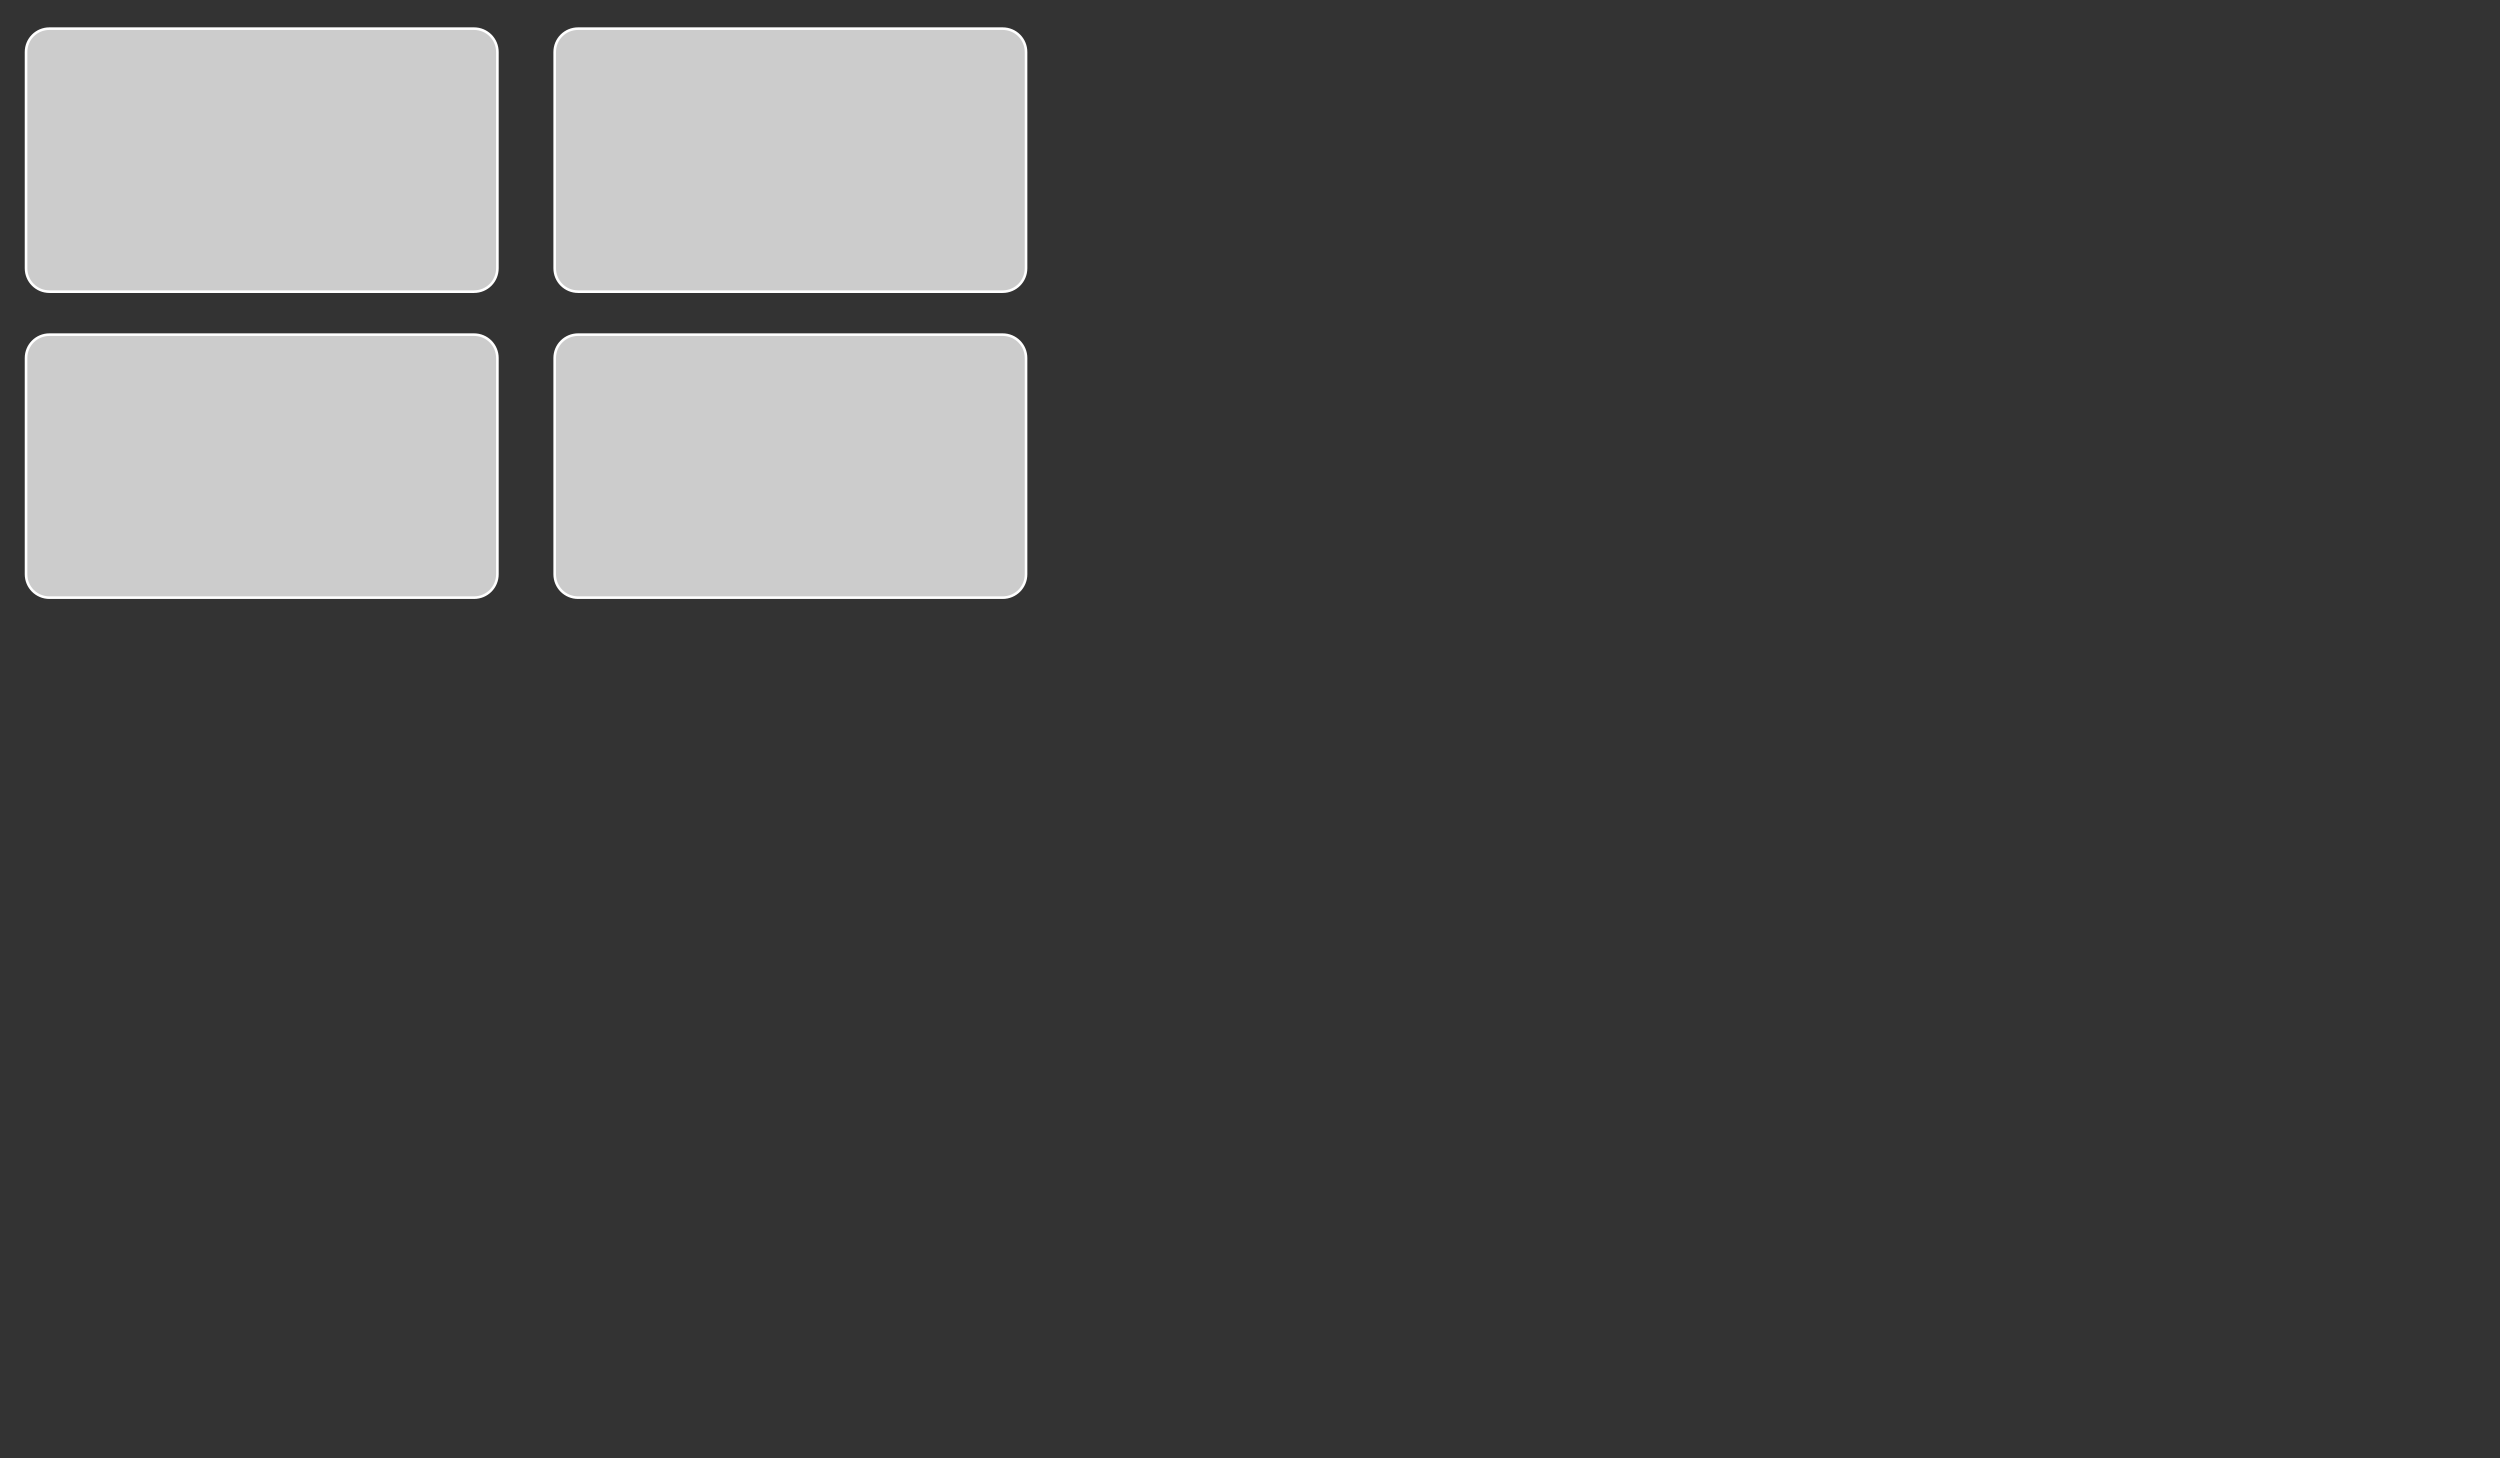 <?xml version="1.0" encoding="utf-8"?>
<!-- Generator: Adobe Illustrator 19.0.0, SVG Export Plug-In . SVG Version: 6.00 Build 0)  -->
<svg version="1.1" id="Layer_1" xmlns="http://www.w3.org/2000/svg" xmlns:xlink="http://www.w3.org/1999/xlink" x="0px" y="0px"
	 viewBox="0 0 960 560" style="enable-background:new 0 0 960 560;" xml:space="preserve">
<rect x="0" y="0" width="960" height="560" fill="#333333" stroke="none"/>
<style type="text/css">
	.st0{fill:#CCCCCC;stroke:#FFFFFF;stroke-miterlimit:10;}
</style>
<g id="XMLID_2_">
	<path id="XMLID_1_" class="st0" d="M182,112H19c-5,0-9-4-9-9V20c0-5,4-9,9-9h163c5,0,9,4,9,9v83C191,108,187,112,182,112z"/>
	<path id="XMLID_3_" class="st0" d="M385,112H222c-5,0-9-4-9-9V20c0-5,4-9,9-9h163c5,0,9,4,9,9v83C394,108,390,112,385,112z"/>
</g>
<g id="XMLID_5_">
	<path id="XMLID_7_" class="st0" d="M182,229.5H19c-5,0-9-4-9-9v-83c0-5,4-9,9-9h163c5,0,9,4,9,9v83C191,225.5,187,229.5,182,229.5z
		"/>
	<path id="XMLID_6_" class="st0" d="M385,229.5H222c-5,0-9-4-9-9v-83c0-5,4-9,9-9h163c5,0,9,4,9,9v83C394,225.5,390,229.5,385,229.5
		z"/>
</g>
</svg>
